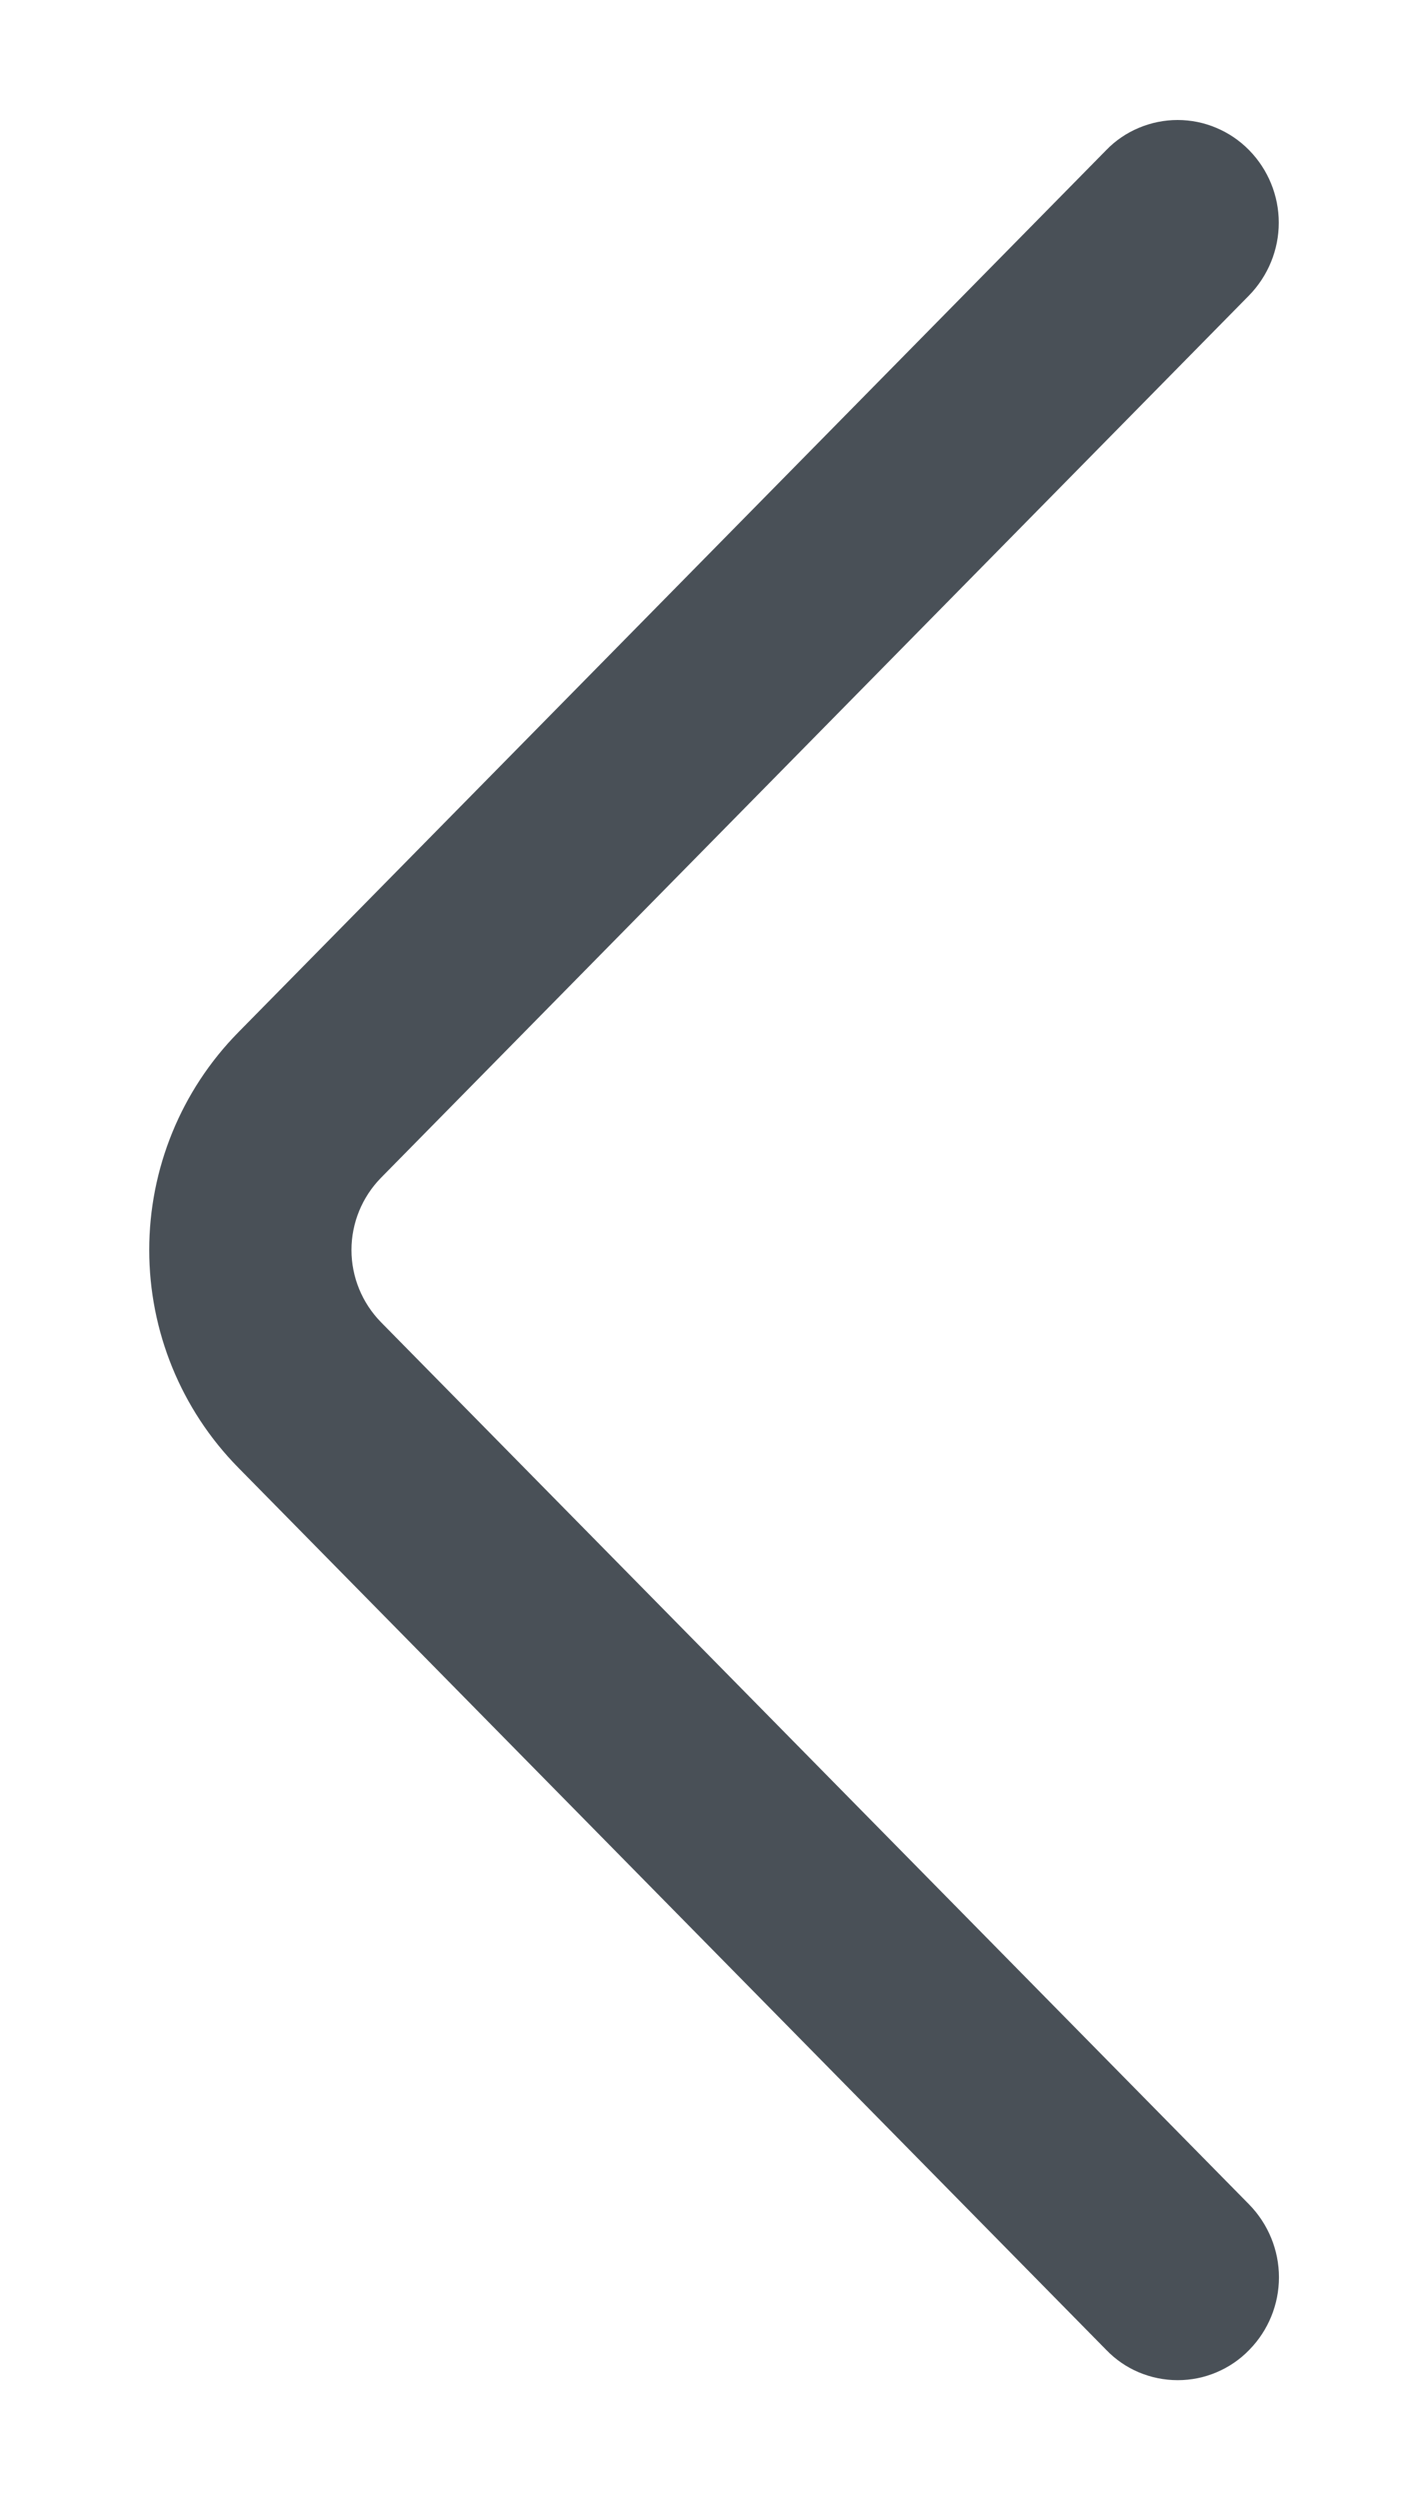 <svg width="8" height="14" viewBox="0 0 8 14" fill="none" xmlns="http://www.w3.org/2000/svg">
<path d="M6.999 12.346L2.135 7.405C2.029 7.297 1.969 7.152 1.969 7C1.969 6.848 2.029 6.703 2.135 6.595L6.998 1.654C7.104 1.545 7.164 1.399 7.164 1.247C7.164 1.095 7.104 0.949 6.998 0.841C6.945 0.787 6.883 0.745 6.814 0.716C6.746 0.687 6.672 0.672 6.597 0.672C6.523 0.672 6.449 0.687 6.38 0.716C6.311 0.745 6.249 0.787 6.197 0.841L1.335 5.781C1.015 6.106 0.836 6.544 0.836 7C0.836 7.456 1.015 7.894 1.335 8.219L6.197 13.159C6.249 13.213 6.311 13.256 6.38 13.285C6.449 13.314 6.523 13.329 6.598 13.329C6.673 13.329 6.747 13.314 6.815 13.285C6.884 13.256 6.947 13.213 6.999 13.159C7.105 13.051 7.165 12.905 7.165 12.753C7.165 12.601 7.105 12.455 6.999 12.346Z" fill="#495057"/>
</svg>
